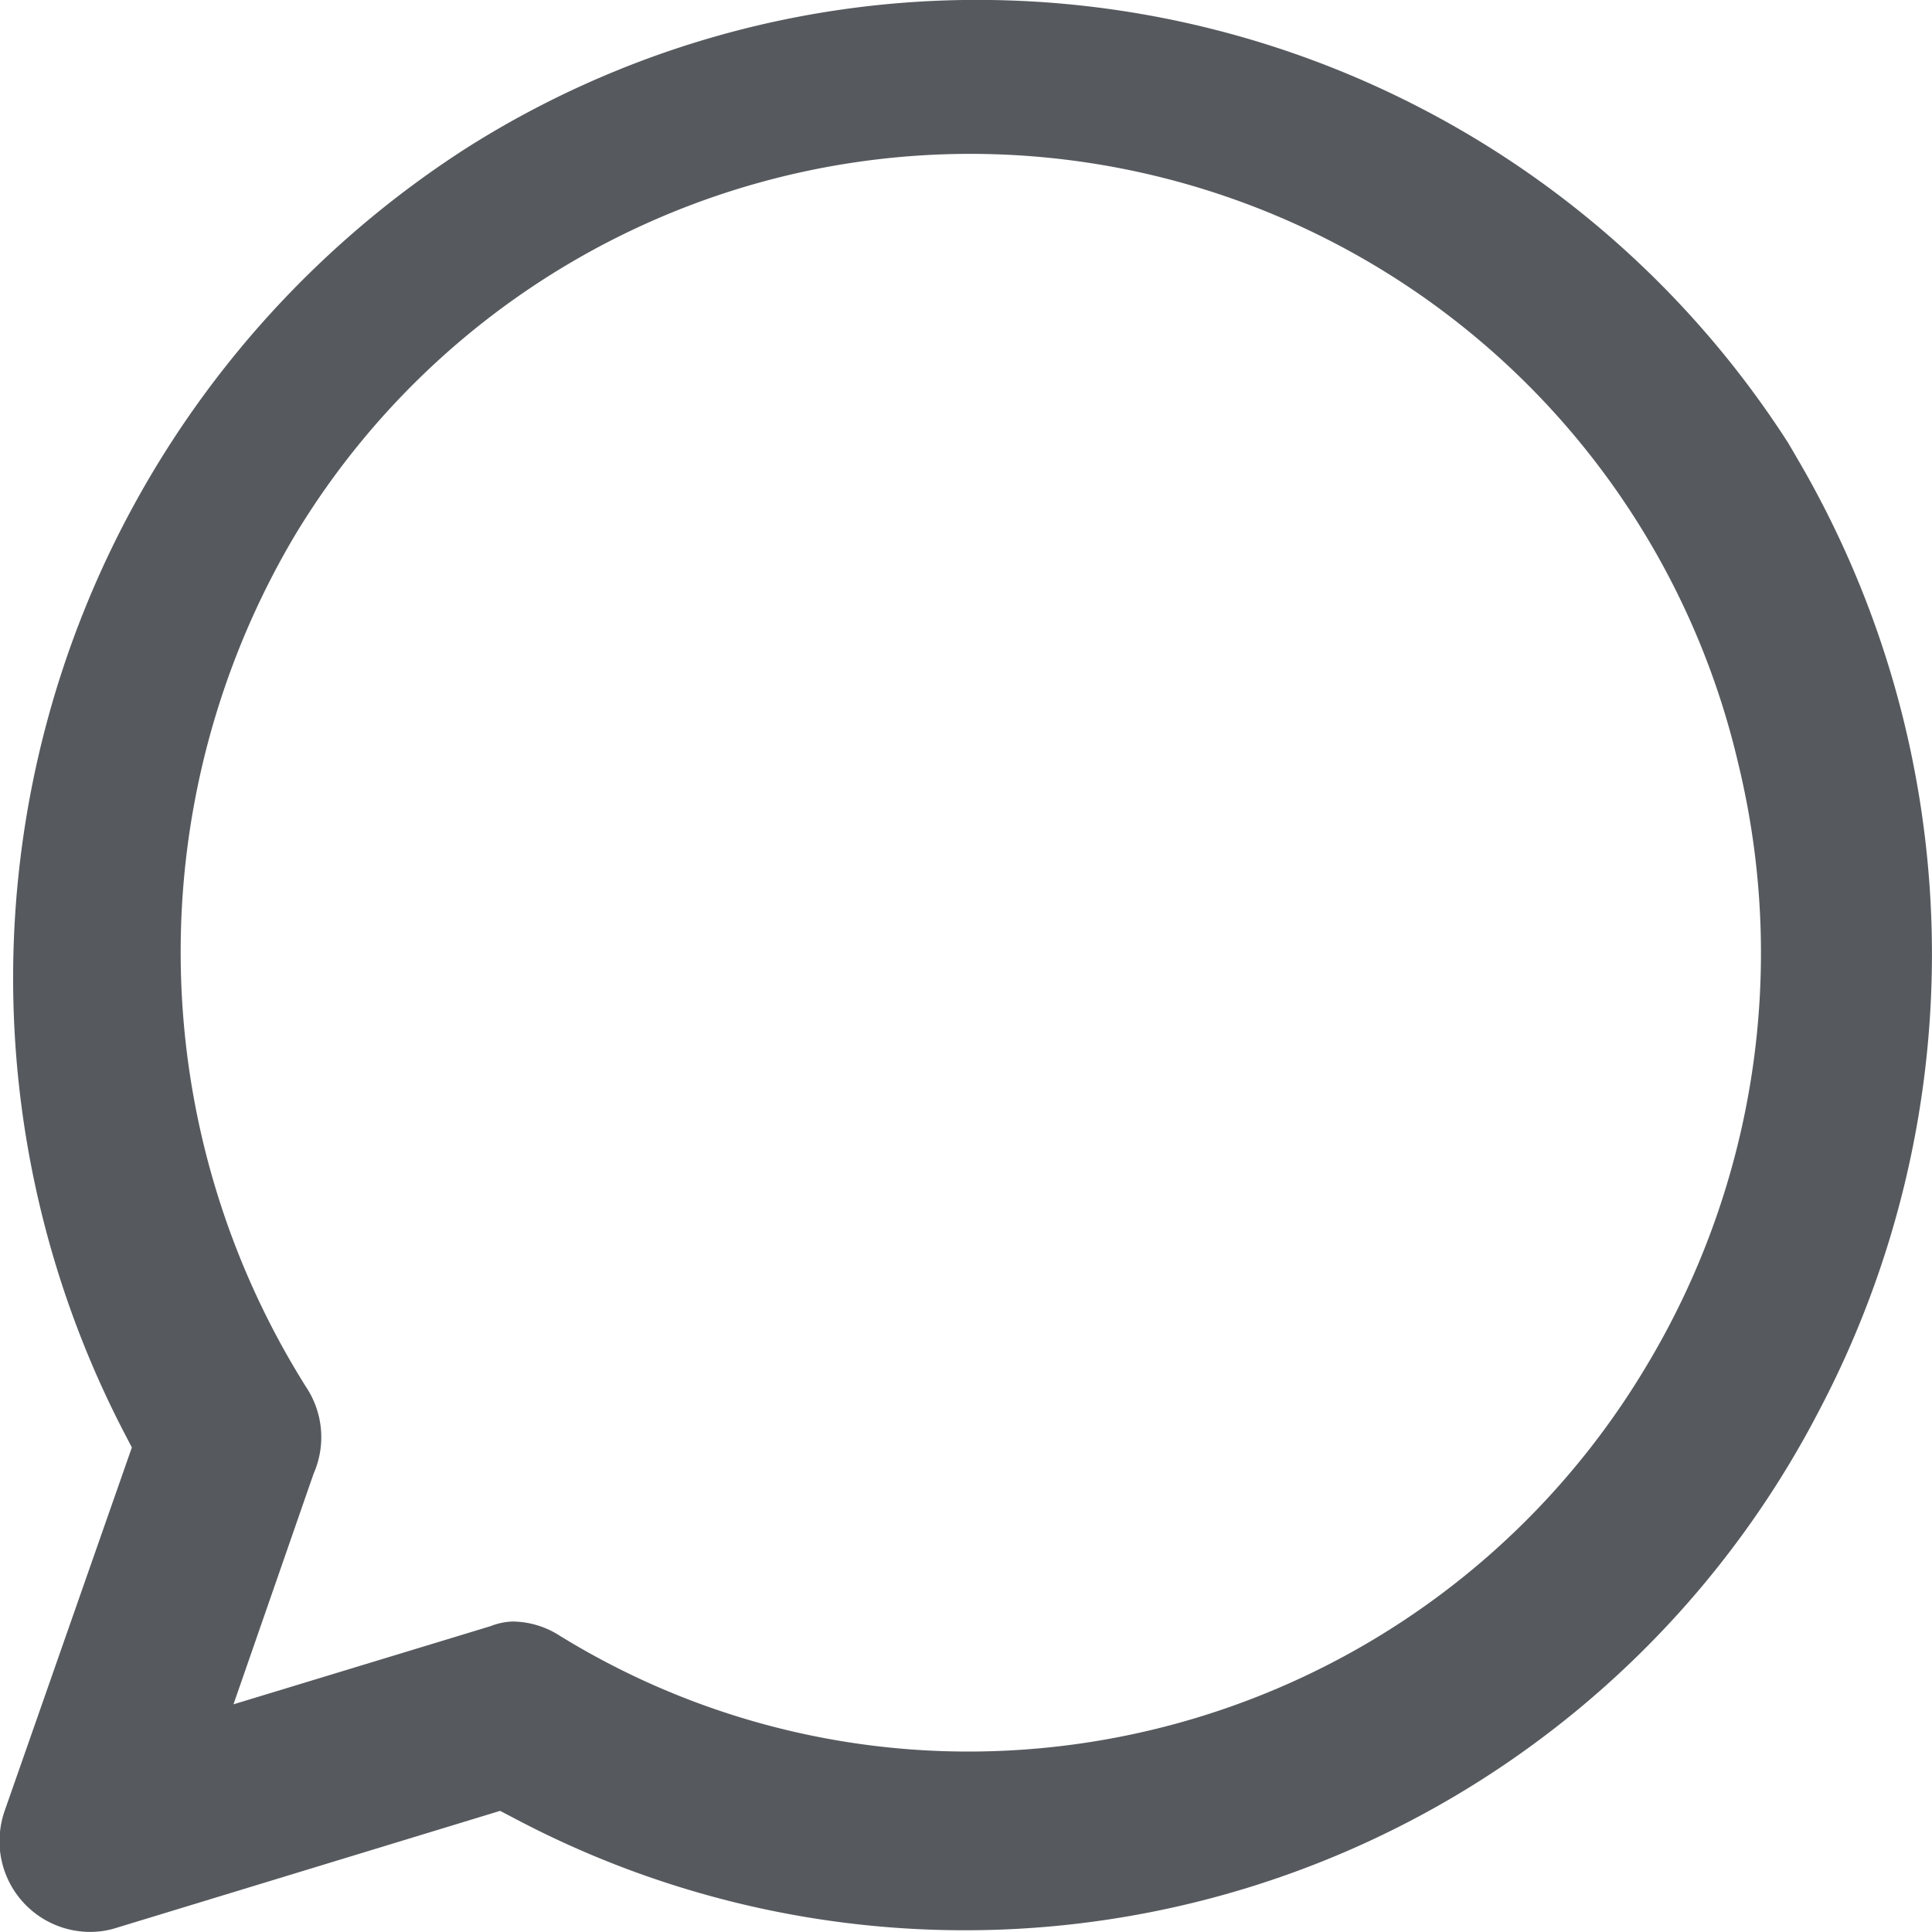 <svg xmlns="http://www.w3.org/2000/svg" width="20" height="20" viewBox="0 0 20 20"><defs><style>.a{fill:#565a5e;}</style></defs><path class="a" d="M545.682,422.014a9.959,9.959,0,0,0,13.516-4.22,10.139,10.139,0,0,0-.228-9.853l-.092-.158a9.979,9.979,0,0,0-8.4-4.589,9.87,9.87,0,0,0-5.28,1.531,10.211,10.211,0,0,0-3.544,13.308l.076.146-1.319,3.768a.964.964,0,0,0-.051.312.939.939,0,0,0,.932.935h.009a.872.872,0,0,0,.256-.038l3.985-1.215Zm-2.9-1.176.83-2.389a.936.936,0,0,0-.076-.892,8.458,8.458,0,0,1-.126-8.807,8.163,8.163,0,0,1,14.949,2.348,8.3,8.3,0,0,1-.963,6.259,8.173,8.173,0,0,1-7.007,3.97,8.063,8.063,0,0,1-4.231-1.2.912.912,0,0,0-.488-.146.667.667,0,0,0-.224.047Z" transform="translate(-540.365 -403.195)"/></svg>